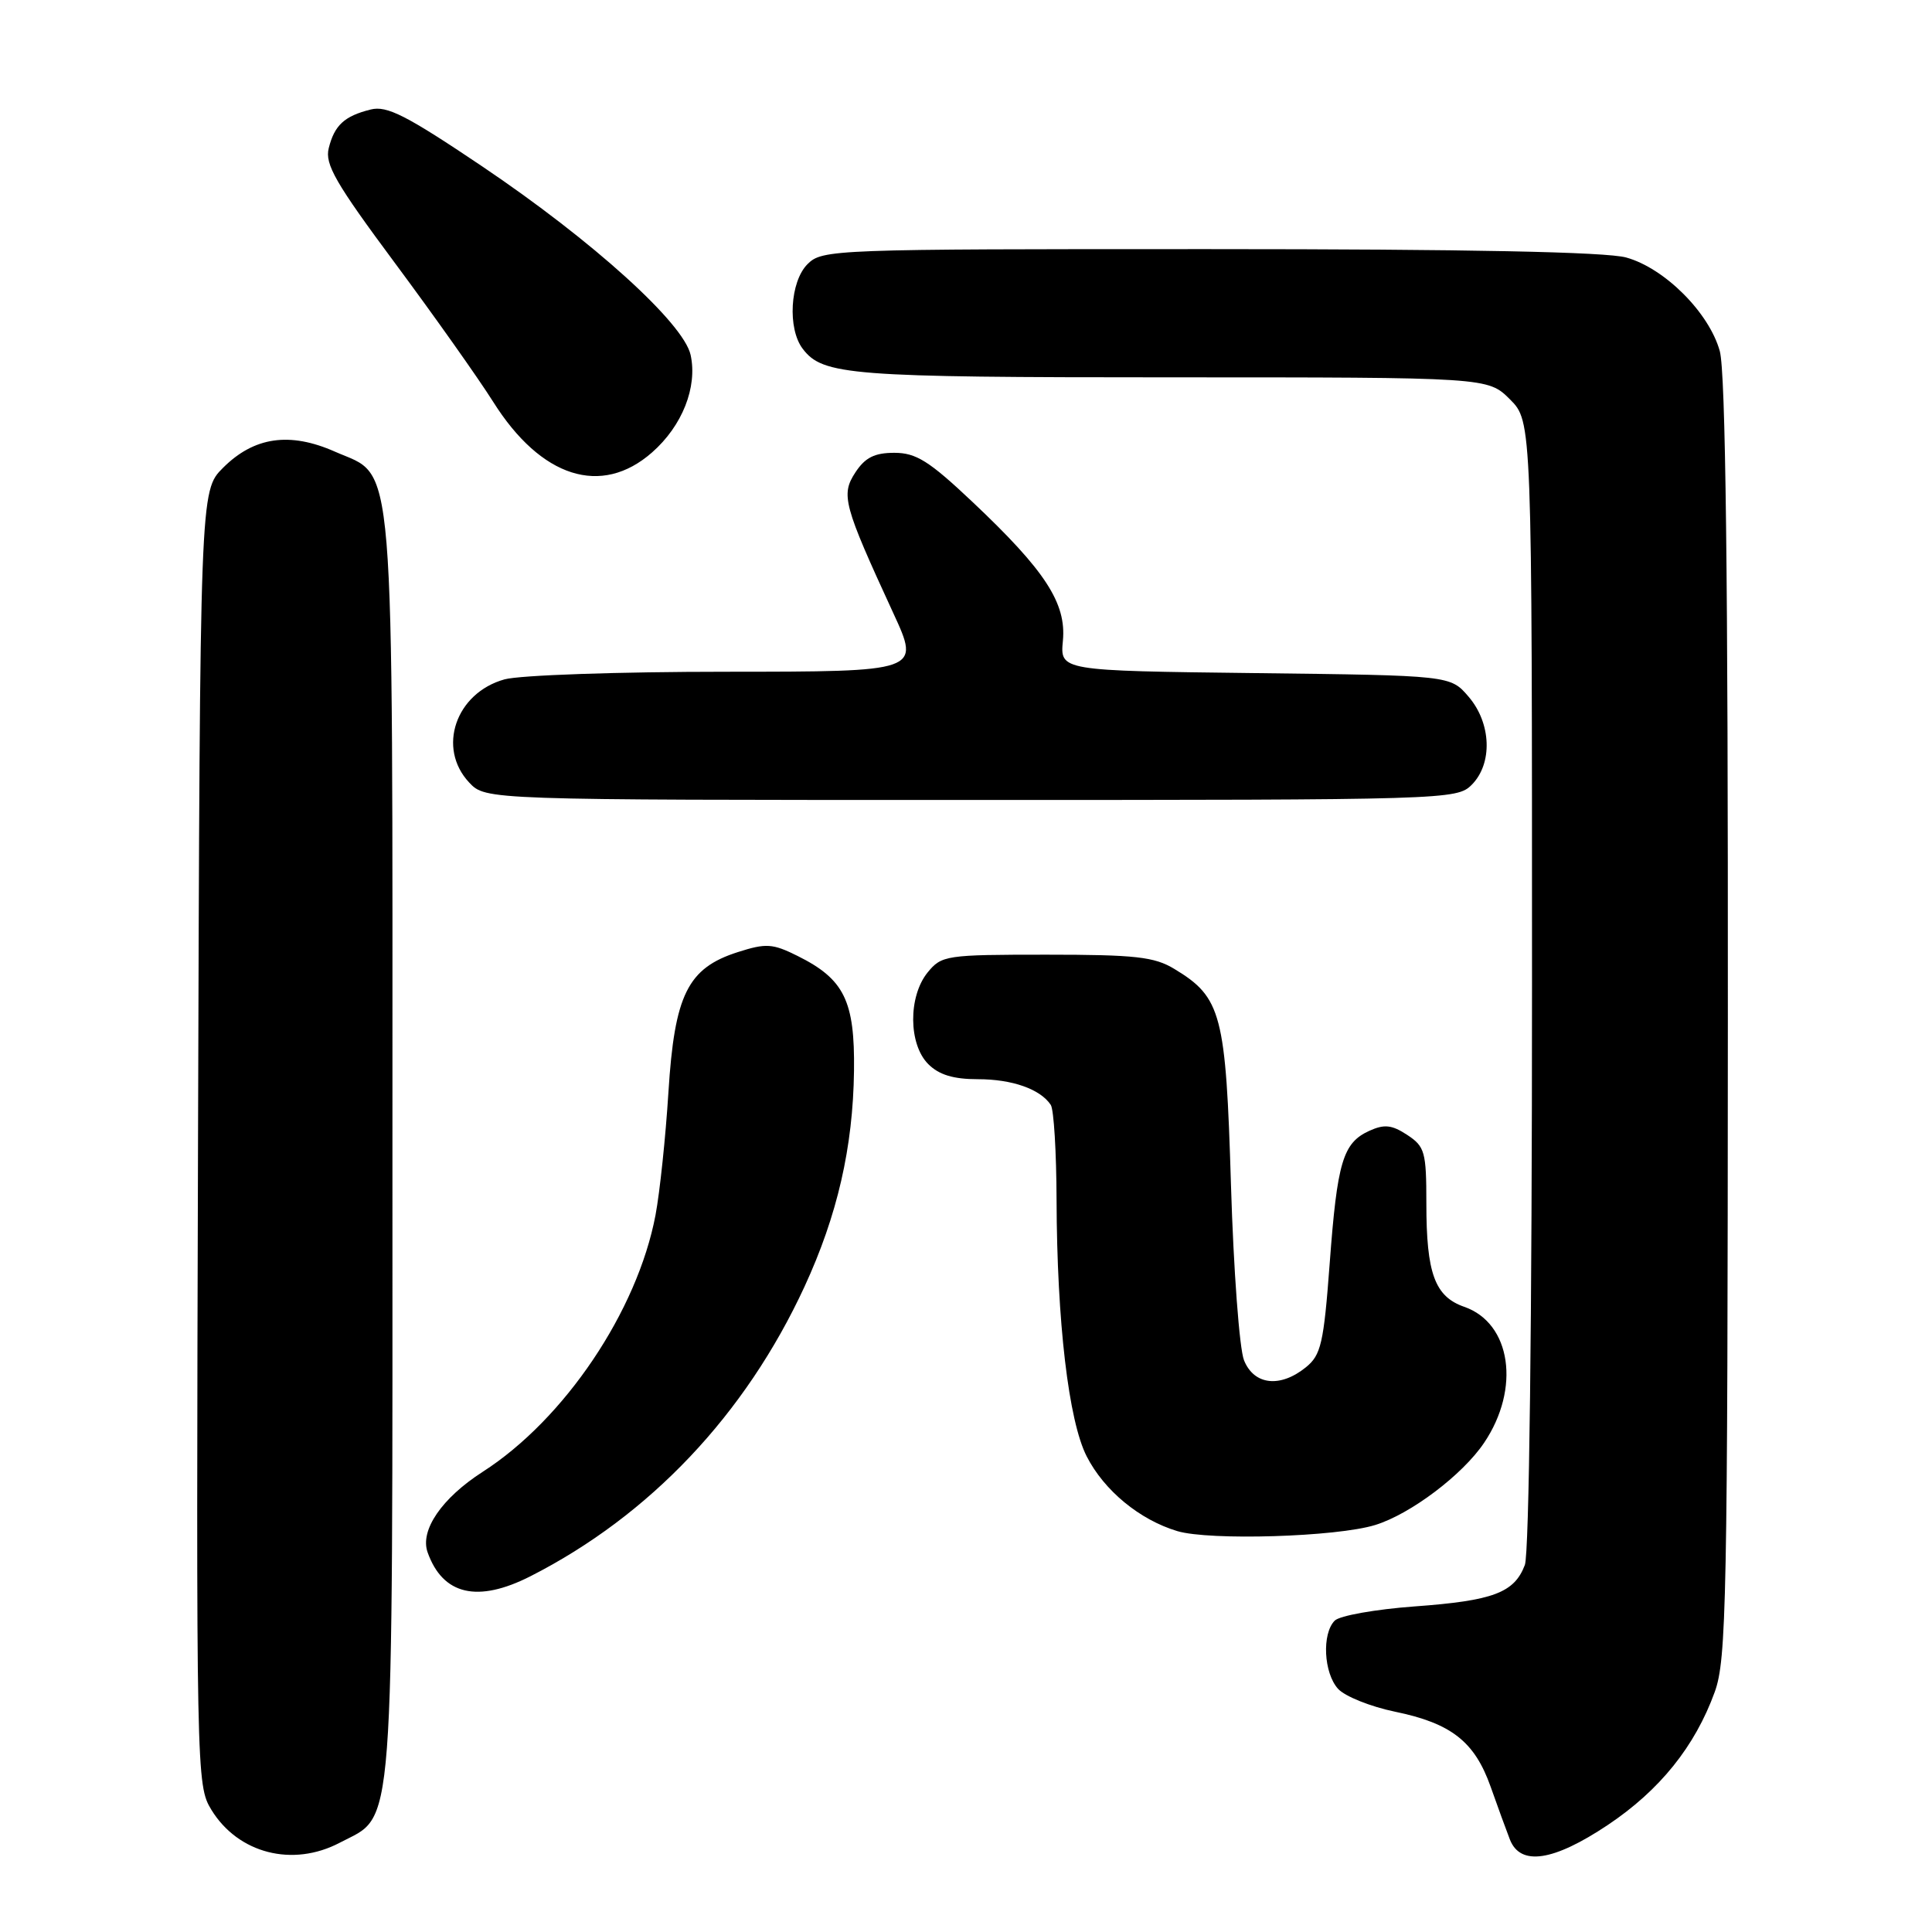 <?xml version="1.0" encoding="UTF-8" standalone="no"?>
<!DOCTYPE svg PUBLIC "-//W3C//DTD SVG 1.1//EN" "http://www.w3.org/Graphics/SVG/1.1/DTD/svg11.dtd" >
<svg xmlns="http://www.w3.org/2000/svg" xmlns:xlink="http://www.w3.org/1999/xlink" version="1.1" viewBox="0 0 256 256">
 <g >
 <path fill="currentColor"
d=" M 45.02 244.17 C 52.37 240.29 52.00 245.25 52.00 152.22 C 52.00 57.93 52.45 63.41 44.39 59.85 C 38.39 57.19 33.66 57.88 29.55 61.99 C 26.50 65.04 26.50 65.04 26.24 150.77 C 25.99 235.33 26.02 236.55 28.01 239.81 C 31.56 245.60 38.78 247.45 45.02 244.17 Z  M 213.04 241.82 C 219.92 237.22 224.59 231.42 227.21 224.20 C 228.77 219.91 228.92 212.14 228.95 135.00 C 228.98 76.31 228.65 49.28 227.88 46.52 C 226.47 41.43 220.57 35.53 215.48 34.12 C 212.81 33.38 194.56 33.01 160.25 33.01 C 110.33 33.00 108.95 33.05 107.00 35.00 C 104.68 37.32 104.33 43.54 106.36 46.21 C 109.03 49.73 112.56 50.00 155.14 50.00 C 197.15 50.00 197.15 50.00 200.08 52.92 C 203.00 55.85 203.00 55.85 203.00 130.36 C 203.00 175.12 202.62 205.87 202.05 207.37 C 200.65 211.05 197.87 212.10 187.43 212.86 C 182.28 213.24 177.52 214.08 176.86 214.74 C 175.14 216.46 175.39 221.67 177.30 223.78 C 178.20 224.77 181.60 226.14 184.85 226.81 C 192.32 228.35 195.40 230.78 197.52 236.76 C 198.44 239.37 199.59 242.51 200.07 243.75 C 201.46 247.29 205.82 246.64 213.04 241.82 Z  M 70.29 208.86 C 86.10 200.82 98.77 187.43 106.60 170.49 C 110.95 161.07 113.03 152.03 113.16 141.90 C 113.28 132.61 111.87 129.74 105.67 126.66 C 102.37 125.02 101.51 124.96 97.76 126.16 C 91.12 128.28 89.38 131.80 88.57 144.72 C 88.20 150.65 87.43 157.97 86.86 161.00 C 84.45 173.73 74.80 188.07 63.95 195.03 C 58.54 198.51 55.62 202.77 56.66 205.69 C 58.67 211.35 63.29 212.42 70.29 208.86 Z  M 182.22 202.07 C 186.90 200.63 193.80 195.42 196.65 191.18 C 201.50 183.99 200.24 175.32 194.02 173.16 C 190.12 171.80 189.00 168.74 189.00 159.46 C 189.00 152.62 188.80 151.92 186.46 150.38 C 184.42 149.04 183.43 148.94 181.44 149.84 C 177.94 151.44 177.19 153.94 176.19 167.42 C 175.40 178.01 175.04 179.55 173.04 181.17 C 169.63 183.93 166.17 183.54 164.84 180.25 C 164.23 178.74 163.45 168.28 163.11 157.00 C 162.43 134.36 161.86 132.16 155.61 128.39 C 152.96 126.78 150.45 126.50 138.66 126.50 C 125.33 126.50 124.76 126.59 122.91 128.86 C 120.33 132.05 120.37 138.37 123.00 141.00 C 124.42 142.42 126.33 143.00 129.57 143.00 C 134.12 143.00 137.84 144.31 139.23 146.40 C 139.64 147.00 139.98 152.68 140.00 159.00 C 140.05 175.12 141.59 188.28 143.99 192.97 C 146.30 197.50 151.00 201.38 156.00 202.88 C 160.29 204.16 177.13 203.65 182.22 202.07 Z  M 195.00 104.00 C 197.81 101.19 197.62 95.83 194.59 92.31 C 192.18 89.50 192.18 89.50 166.32 89.19 C 140.46 88.88 140.46 88.88 140.84 84.90 C 141.31 79.92 138.50 75.60 128.83 66.48 C 123.11 61.08 121.39 60.00 118.50 60.00 C 115.88 60.00 114.63 60.63 113.34 62.60 C 111.40 65.57 111.75 66.89 118.37 81.25 C 121.95 89.00 121.95 89.00 96.22 89.01 C 81.94 89.01 68.88 89.46 66.85 90.02 C 60.38 91.82 57.88 99.12 62.17 103.69 C 64.35 106.00 64.35 106.00 128.67 106.00 C 191.67 106.00 193.04 105.96 195.00 104.00 Z  M 86.40 59.95 C 90.41 56.43 92.44 51.29 91.51 47.03 C 90.58 42.81 78.56 31.93 63.90 22.05 C 53.84 15.28 51.27 13.97 49.12 14.51 C 45.63 15.38 44.32 16.59 43.56 19.63 C 43.02 21.76 44.47 24.27 52.32 34.84 C 57.49 41.80 63.36 50.09 65.36 53.26 C 71.69 63.31 79.69 65.85 86.40 59.95 Z "/>
</g>
</svg>